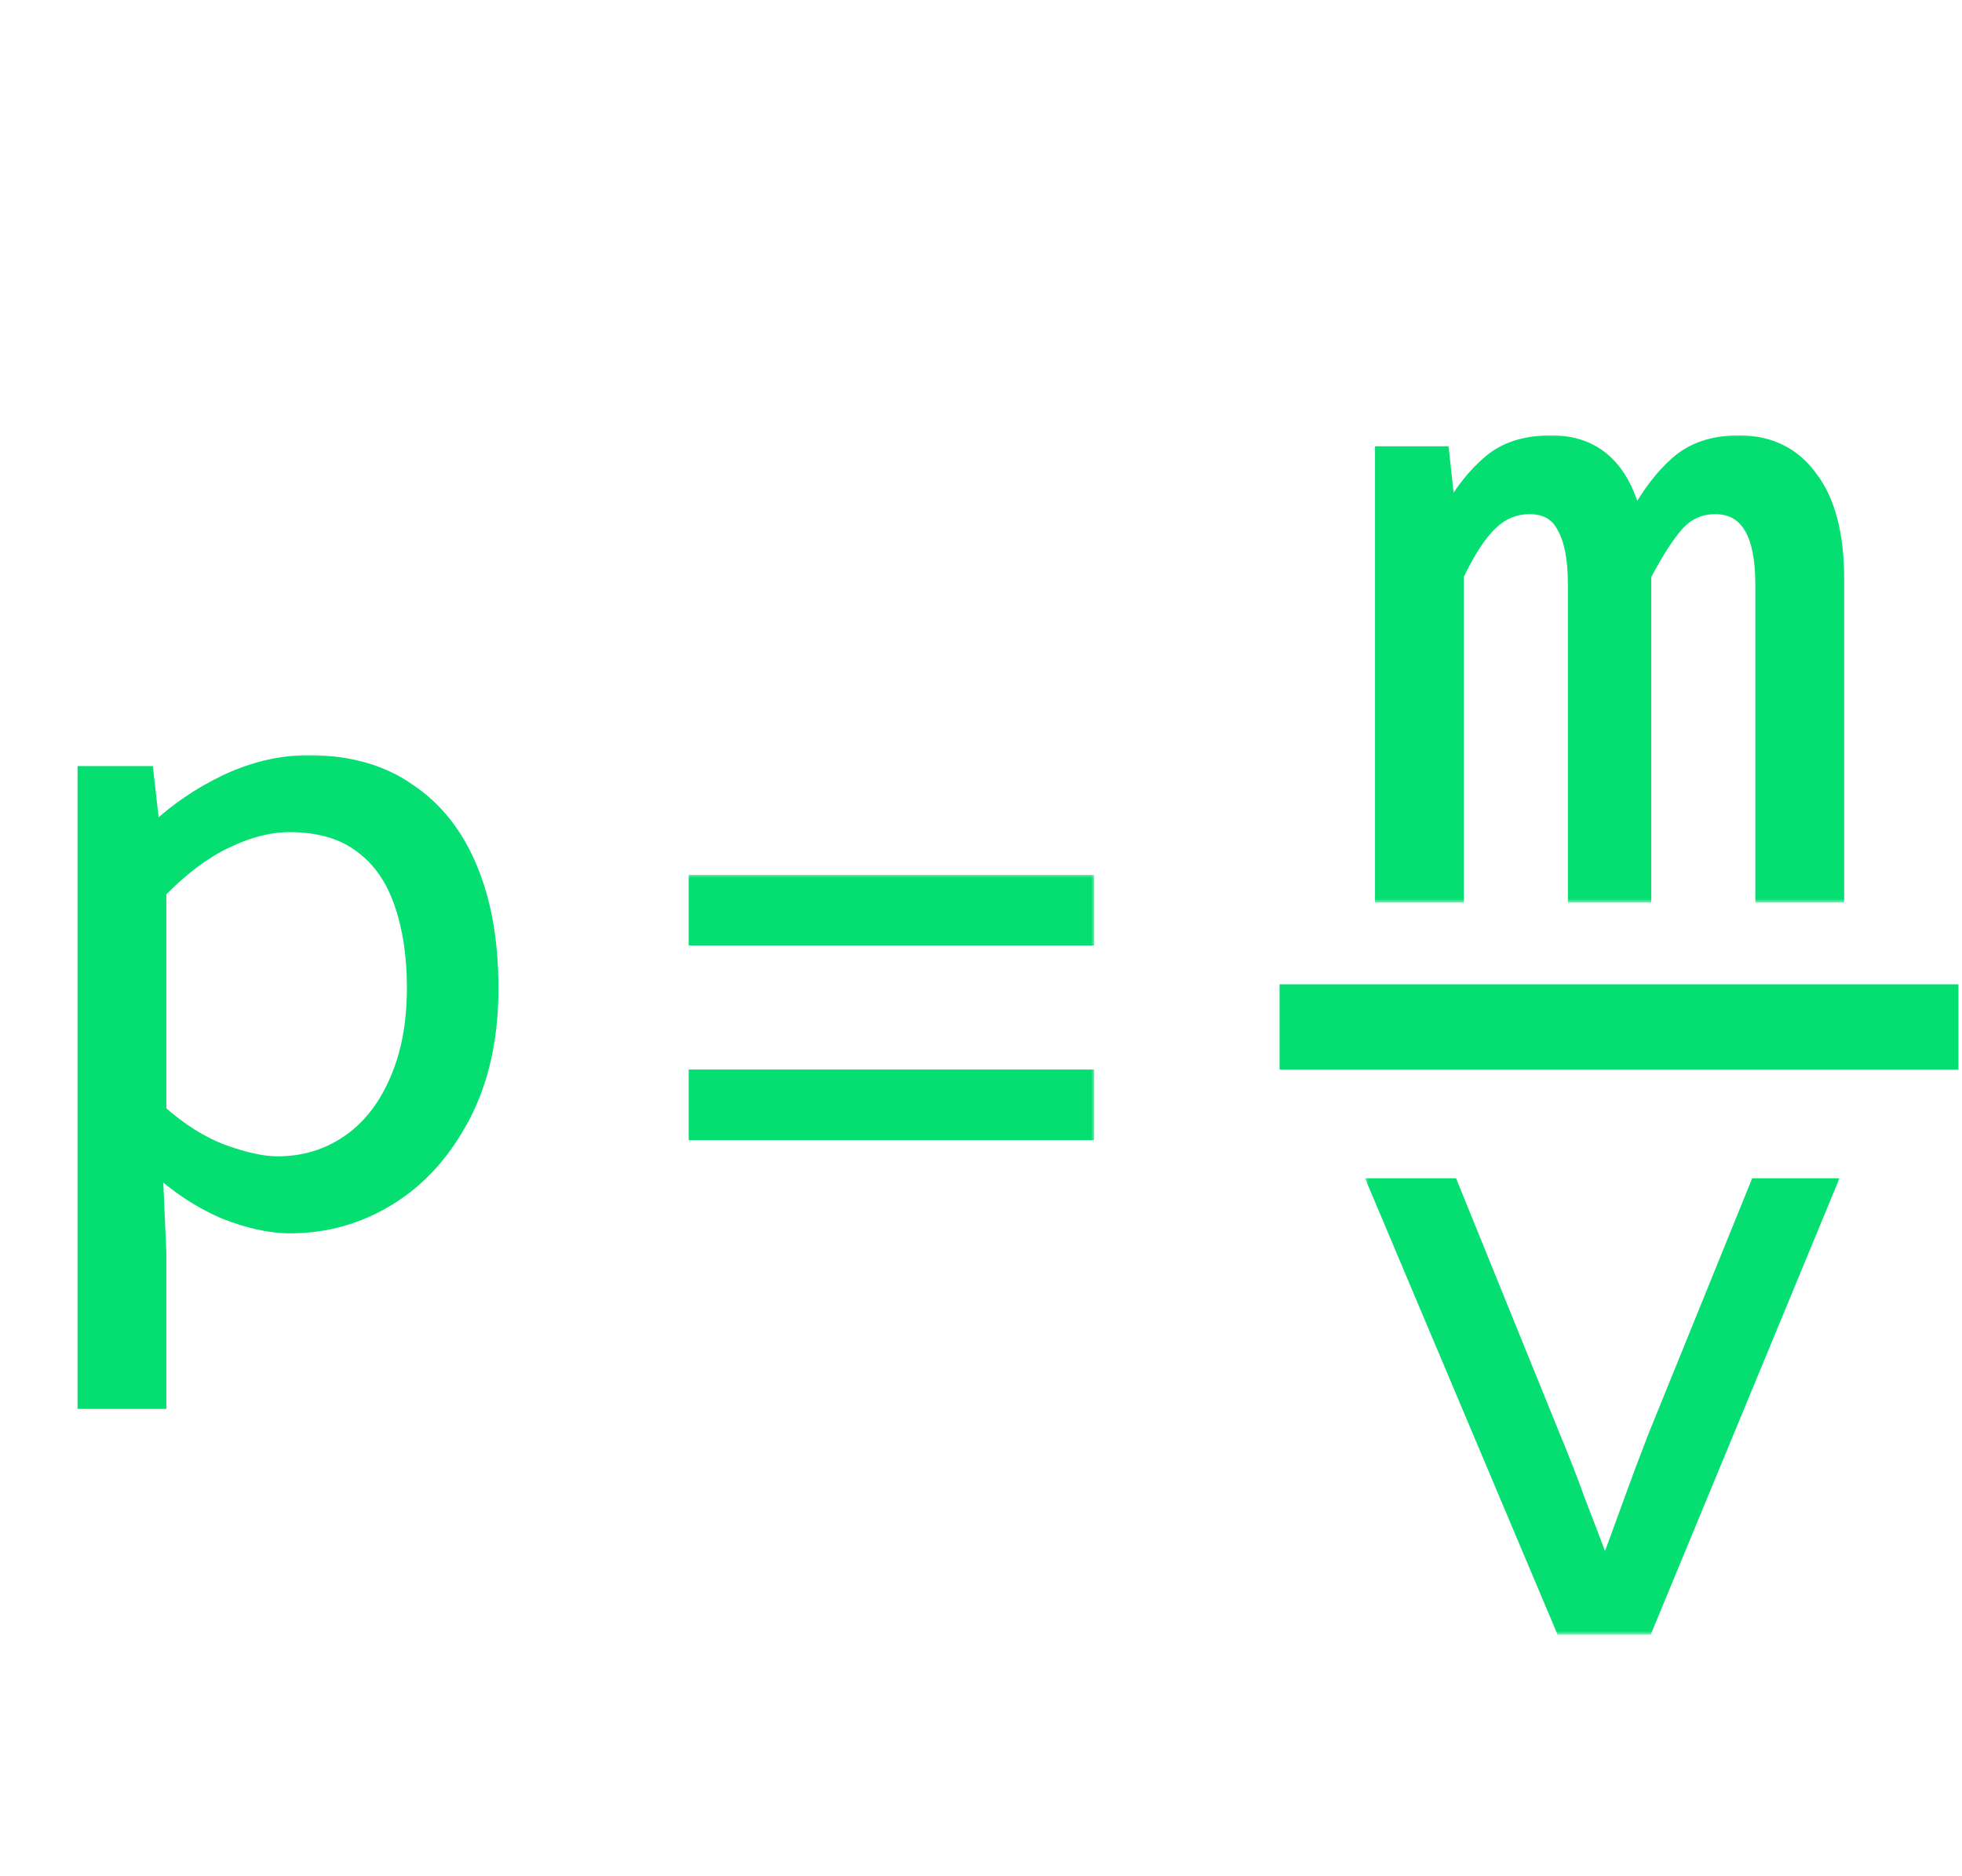 <svg width="276" height="264" viewBox="0 0 276 264" fill="none" xmlns="http://www.w3.org/2000/svg">
<mask id="path-1-outside-1_2_42" maskUnits="userSpaceOnUse" x="10" y="106" width="61" height="93" fill="black">
<rect fill="white" x="10" y="106" width="61" height="93"/>
<path d="M11.904 197.24V108.792H20.608L21.504 116.728H21.888C24.789 113.997 28.117 111.736 31.872 109.944C35.712 108.152 39.552 107.256 43.392 107.256C49.024 107.256 53.717 108.579 57.472 111.224C61.312 113.784 64.213 117.453 66.176 122.232C68.139 126.925 69.12 132.515 69.12 139C69.12 145.997 67.797 152.013 65.152 157.048C62.507 162.083 59.051 165.923 54.784 168.568C50.517 171.213 45.867 172.536 40.832 172.536C38.016 172.536 34.901 171.853 31.488 170.488C28.16 169.037 25.088 167.032 22.272 164.472H21.888L22.4 176.248V197.24H11.904ZM39.04 163.704C42.709 163.704 45.995 162.723 48.896 160.76C51.797 158.797 54.059 155.981 55.68 152.312C57.387 148.557 58.24 144.12 58.24 139C58.24 134.477 57.643 130.509 56.448 127.096C55.253 123.597 53.376 120.909 50.816 119.032C48.256 117.069 44.885 116.088 40.704 116.088C37.888 116.088 34.901 116.856 31.744 118.392C28.672 119.843 25.557 122.189 22.4 125.432V156.408C25.387 159.053 28.373 160.931 31.36 162.04C34.432 163.149 36.992 163.704 39.04 163.704Z"/>
</mask>
<path d="M11.904 197.24V108.792H20.608L21.504 116.728H21.888C24.789 113.997 28.117 111.736 31.872 109.944C35.712 108.152 39.552 107.256 43.392 107.256C49.024 107.256 53.717 108.579 57.472 111.224C61.312 113.784 64.213 117.453 66.176 122.232C68.139 126.925 69.12 132.515 69.12 139C69.12 145.997 67.797 152.013 65.152 157.048C62.507 162.083 59.051 165.923 54.784 168.568C50.517 171.213 45.867 172.536 40.832 172.536C38.016 172.536 34.901 171.853 31.488 170.488C28.16 169.037 25.088 167.032 22.272 164.472H21.888L22.4 176.248V197.24H11.904ZM39.04 163.704C42.709 163.704 45.995 162.723 48.896 160.76C51.797 158.797 54.059 155.981 55.68 152.312C57.387 148.557 58.24 144.12 58.24 139C58.24 134.477 57.643 130.509 56.448 127.096C55.253 123.597 53.376 120.909 50.816 119.032C48.256 117.069 44.885 116.088 40.704 116.088C37.888 116.088 34.901 116.856 31.744 118.392C28.672 119.843 25.557 122.189 22.4 125.432V156.408C25.387 159.053 28.373 160.931 31.36 162.04C34.432 163.149 36.992 163.704 39.04 163.704Z" fill="#05DF72"/>
<path d="M11.904 197.24H10.904V198.24H11.904V197.24ZM11.904 108.792V107.792H10.904V108.792H11.904ZM20.608 108.792L21.602 108.68L21.502 107.792H20.608V108.792ZM21.504 116.728L20.51 116.84L20.611 117.728H21.504V116.728ZM21.888 116.728V117.728H22.285L22.573 117.456L21.888 116.728ZM31.872 109.944L31.449 109.038L31.441 109.042L31.872 109.944ZM57.472 111.224L56.896 112.041L56.907 112.049L56.917 112.056L57.472 111.224ZM66.176 122.232L65.251 122.612L65.253 122.618L66.176 122.232ZM65.152 157.048L64.267 156.583L64.267 156.583L65.152 157.048ZM54.784 168.568L55.311 169.418L55.311 169.418L54.784 168.568ZM31.488 170.488L31.088 171.405L31.102 171.411L31.117 171.416L31.488 170.488ZM22.272 164.472L22.945 163.732L22.659 163.472H22.272V164.472ZM21.888 164.472V163.472H20.844L20.889 164.515L21.888 164.472ZM22.4 176.248H23.4V176.226L23.399 176.205L22.4 176.248ZM22.4 197.24V198.24H23.4V197.24H22.4ZM48.896 160.76L49.456 161.588L49.456 161.588L48.896 160.76ZM55.68 152.312L54.77 151.898L54.765 151.908L55.68 152.312ZM56.448 127.096L55.502 127.419L55.504 127.426L56.448 127.096ZM50.816 119.032L50.208 119.826L50.216 119.832L50.225 119.838L50.816 119.032ZM31.744 118.392L32.171 119.296L32.181 119.291L31.744 118.392ZM22.4 125.432L21.683 124.734L21.4 125.026V125.432H22.4ZM22.4 156.408H21.4V156.858L21.737 157.157L22.4 156.408ZM31.36 162.04L31.012 162.977L31.02 162.981L31.36 162.04ZM12.904 197.24V108.792H10.904V197.24H12.904ZM11.904 109.792H20.608V107.792H11.904V109.792ZM19.614 108.904L20.51 116.84L22.498 116.616L21.602 108.68L19.614 108.904ZM21.504 117.728H21.888V115.728H21.504V117.728ZM22.573 117.456C25.396 114.8 28.637 112.596 32.303 110.846L31.441 109.042C27.597 110.876 24.183 113.195 21.203 116L22.573 117.456ZM32.295 110.85C36.016 109.114 39.713 108.256 43.392 108.256V106.256C39.391 106.256 35.408 107.19 31.449 109.038L32.295 110.85ZM43.392 108.256C48.865 108.256 53.345 109.54 56.896 112.041L58.048 110.407C54.09 107.618 49.183 106.256 43.392 106.256V108.256ZM56.917 112.056C60.572 114.493 63.355 117.995 65.251 122.612L67.101 121.852C65.072 116.912 62.052 113.075 58.027 110.392L56.917 112.056ZM65.253 122.618C67.153 127.16 68.12 132.612 68.12 139H70.12C70.12 132.417 69.124 126.69 67.099 121.846L65.253 122.618ZM68.12 139C68.12 145.872 66.821 151.721 64.267 156.583L66.037 157.513C68.773 152.306 70.12 146.123 70.12 139H68.12ZM64.267 156.583C61.693 161.481 58.353 165.179 54.257 167.718L55.311 169.418C59.748 166.667 63.32 162.684 66.037 157.513L64.267 156.583ZM54.257 167.718C50.149 170.265 45.681 171.536 40.832 171.536V173.536C46.052 173.536 50.886 172.162 55.311 169.418L54.257 167.718ZM40.832 171.536C38.176 171.536 35.189 170.891 31.859 169.56L31.117 171.416C34.614 172.815 37.856 173.536 40.832 173.536V171.536ZM31.888 169.571C28.664 168.166 25.684 166.222 22.945 163.732L21.599 165.212C24.492 167.842 27.656 169.908 31.088 171.405L31.888 169.571ZM22.272 163.472H21.888V165.472H22.272V163.472ZM20.889 164.515L21.401 176.291L23.399 176.205L22.887 164.429L20.889 164.515ZM21.4 176.248V197.24H23.4V176.248H21.4ZM22.4 196.24H11.904V198.24H22.4V196.24ZM39.04 164.704C42.899 164.704 46.381 163.668 49.456 161.588L48.336 159.932C45.608 161.777 42.52 162.704 39.04 162.704V164.704ZM49.456 161.588C52.535 159.506 54.909 156.532 56.595 152.716L54.765 151.908C53.209 155.431 51.06 158.089 48.336 159.932L49.456 161.588ZM56.59 152.726C58.369 148.814 59.24 144.229 59.24 139H57.24C57.24 144.011 56.405 148.301 54.77 151.898L56.59 152.726ZM59.24 139C59.24 134.392 58.632 130.308 57.392 126.766L55.504 127.426C56.654 130.711 57.24 134.563 57.24 139H59.24ZM57.394 126.773C56.145 123.113 54.158 120.243 51.407 118.226L50.225 119.838C52.594 121.576 54.362 124.081 55.502 127.419L57.394 126.773ZM51.424 118.238C48.644 116.107 45.04 115.088 40.704 115.088V117.088C44.731 117.088 47.868 118.032 50.208 119.826L51.424 118.238ZM40.704 115.088C37.704 115.088 34.567 115.906 31.306 117.493L32.181 119.291C35.235 117.806 38.072 117.088 40.704 117.088V115.088ZM31.317 117.488C28.108 119.003 24.898 121.433 21.683 124.734L23.116 126.13C26.216 122.946 29.236 120.682 32.171 119.296L31.317 117.488ZM21.4 125.432V156.408H23.4V125.432H21.4ZM21.737 157.157C24.794 159.864 27.884 161.816 31.012 162.977L31.708 161.103C28.862 160.046 25.98 158.243 23.063 155.659L21.737 157.157ZM31.02 162.981C34.144 164.109 36.828 164.704 39.04 164.704V162.704C37.156 162.704 34.72 162.19 31.7 161.099L31.02 162.981Z" fill="#05DF72" mask="url(#path-1-outside-1_2_42)"/>
<mask id="path-3-outside-2_2_42" maskUnits="userSpaceOnUse" x="96" y="123" width="58" height="38" fill="black">
<rect fill="white" x="96" y="123" width="58" height="38"/>
<path d="M97.88 132.032V124.096H152.92V132.032H97.88ZM97.88 159.424V151.488H152.92V159.424H97.88Z"/>
</mask>
<path d="M97.88 132.032V124.096H152.92V132.032H97.88ZM97.88 159.424V151.488H152.92V159.424H97.88Z" fill="#05DF72"/>
<path d="M97.88 132.032H96.88V133.032H97.88V132.032ZM97.88 124.096V123.096H96.88V124.096H97.88ZM152.92 124.096H153.92V123.096H152.92V124.096ZM152.92 132.032V133.032H153.92V132.032H152.92ZM97.88 159.424H96.88V160.424H97.88V159.424ZM97.88 151.488V150.488H96.88V151.488H97.88ZM152.92 151.488H153.92V150.488H152.92V151.488ZM152.92 159.424V160.424H153.92V159.424H152.92ZM98.88 132.032V124.096H96.88V132.032H98.88ZM97.88 125.096H152.92V123.096H97.88V125.096ZM151.92 124.096V132.032H153.92V124.096H151.92ZM152.92 131.032H97.88V133.032H152.92V131.032ZM98.88 159.424V151.488H96.88V159.424H98.88ZM97.88 152.488H152.92V150.488H97.88V152.488ZM151.92 151.488V159.424H153.92V151.488H151.92ZM152.92 158.424H97.88V160.424H152.92V158.424Z" fill="#05DF72" mask="url(#path-3-outside-2_2_42)"/>
<mask id="path-5-outside-3_2_42" maskUnits="userSpaceOnUse" x="193" y="61" width="67" height="66" fill="black">
<rect fill="white" x="193" y="61" width="67" height="66"/>
<path d="M194.424 126V63.792H202.872L203.768 71.984H204.024C205.645 69.083 207.523 66.736 209.656 64.944C211.789 63.152 214.648 62.256 218.232 62.256C221.304 62.256 223.821 63.152 225.784 64.944C227.747 66.736 229.155 69.424 230.008 73.008C231.8 69.68 233.763 67.077 235.896 65.2C238.115 63.237 241.016 62.256 244.6 62.256C248.952 62.256 252.323 63.92 254.712 67.248C257.187 70.491 258.424 75.227 258.424 81.456V126H247.928V82.224C247.928 74.971 245.709 71.344 241.272 71.344C239.139 71.344 237.347 72.155 235.896 73.776C234.531 75.312 232.995 77.701 231.288 80.944V126H221.56V82.224C221.56 78.64 221.048 75.952 220.024 74.16C219.085 72.283 217.464 71.344 215.16 71.344C213.027 71.344 211.149 72.155 209.528 73.776C207.992 75.312 206.456 77.701 204.92 80.944V126H194.424Z"/>
</mask>
<path d="M194.424 126V63.792H202.872L203.768 71.984H204.024C205.645 69.083 207.523 66.736 209.656 64.944C211.789 63.152 214.648 62.256 218.232 62.256C221.304 62.256 223.821 63.152 225.784 64.944C227.747 66.736 229.155 69.424 230.008 73.008C231.8 69.68 233.763 67.077 235.896 65.2C238.115 63.237 241.016 62.256 244.6 62.256C248.952 62.256 252.323 63.92 254.712 67.248C257.187 70.491 258.424 75.227 258.424 81.456V126H247.928V82.224C247.928 74.971 245.709 71.344 241.272 71.344C239.139 71.344 237.347 72.155 235.896 73.776C234.531 75.312 232.995 77.701 231.288 80.944V126H221.56V82.224C221.56 78.64 221.048 75.952 220.024 74.16C219.085 72.283 217.464 71.344 215.16 71.344C213.027 71.344 211.149 72.155 209.528 73.776C207.992 75.312 206.456 77.701 204.92 80.944V126H194.424Z" fill="#05DF72"/>
<path d="M194.424 126H193.424V127H194.424V126ZM194.424 63.792V62.792H193.424V63.792H194.424ZM202.872 63.792L203.866 63.683L203.769 62.792H202.872V63.792ZM203.768 71.984L202.774 72.093L202.871 72.984H203.768V71.984ZM204.024 71.984V72.984H204.611L204.897 72.472L204.024 71.984ZM209.656 64.944L209.013 64.178L209.013 64.178L209.656 64.944ZM230.008 73.008L229.035 73.24L229.643 75.794L230.888 73.482L230.008 73.008ZM235.896 65.2L236.557 65.951L236.559 65.949L235.896 65.2ZM254.712 67.248L253.9 67.831L253.908 67.843L253.917 67.855L254.712 67.248ZM258.424 126V127H259.424V126H258.424ZM247.928 126H246.928V127H247.928V126ZM235.896 73.776L235.151 73.109L235.149 73.112L235.896 73.776ZM231.288 80.944L230.403 80.478L230.288 80.697V80.944H231.288ZM231.288 126V127H232.288V126H231.288ZM221.56 126H220.56V127H221.56V126ZM220.024 74.16L219.13 74.607L219.142 74.632L219.156 74.656L220.024 74.16ZM209.528 73.776L208.821 73.069L209.528 73.776ZM204.92 80.944L204.016 80.516L203.92 80.719V80.944H204.92ZM204.92 126V127H205.92V126H204.92ZM195.424 126V63.792H193.424V126H195.424ZM194.424 64.792H202.872V62.792H194.424V64.792ZM201.878 63.901L202.774 72.093L204.762 71.875L203.866 63.683L201.878 63.901ZM203.768 72.984H204.024V70.984H203.768V72.984ZM204.897 72.472C206.47 69.656 208.275 67.41 210.299 65.71L209.013 64.178C206.771 66.062 204.82 68.509 203.151 71.496L204.897 72.472ZM210.299 65.71C212.206 64.108 214.815 63.256 218.232 63.256V61.256C214.481 61.256 211.373 62.196 209.013 64.178L210.299 65.71ZM218.232 63.256C221.096 63.256 223.36 64.085 225.11 65.683L226.458 64.206C224.283 62.219 221.512 61.256 218.232 61.256V63.256ZM225.11 65.683C226.877 67.296 228.211 69.778 229.035 73.24L230.981 72.776C230.098 69.07 228.616 66.176 226.458 64.206L225.11 65.683ZM230.888 73.482C232.642 70.226 234.536 67.728 236.557 65.951L235.235 64.449C232.989 66.426 230.958 69.134 229.128 72.534L230.888 73.482ZM236.559 65.949C238.558 64.18 241.206 63.256 244.6 63.256V61.256C240.826 61.256 237.671 62.294 235.233 64.451L236.559 65.949ZM244.6 63.256C248.653 63.256 251.712 64.783 253.9 67.831L255.524 66.665C252.934 63.057 249.251 61.256 244.6 61.256V63.256ZM253.917 67.855C256.205 70.853 257.424 75.337 257.424 81.456H259.424C259.424 75.117 258.168 70.129 255.507 66.641L253.917 67.855ZM257.424 81.456V126H259.424V81.456H257.424ZM258.424 125H247.928V127H258.424V125ZM248.928 126V82.224H246.928V126H248.928ZM248.928 82.224C248.928 78.528 248.369 75.588 247.117 73.542C245.817 71.416 243.82 70.344 241.272 70.344V72.344C243.161 72.344 244.493 73.085 245.411 74.586C246.378 76.167 246.928 78.667 246.928 82.224H248.928ZM241.272 70.344C238.848 70.344 236.787 71.281 235.151 73.109L236.641 74.443C237.906 73.029 239.43 72.344 241.272 72.344V70.344ZM235.149 73.112C233.703 74.738 232.123 77.21 230.403 80.478L232.173 81.41C233.866 78.192 235.358 75.886 236.643 74.44L235.149 73.112ZM230.288 80.944V126H232.288V80.944H230.288ZM231.288 125H221.56V127H231.288V125ZM222.56 126V82.224H220.56V126H222.56ZM222.56 82.224C222.56 78.578 222.045 75.681 220.892 73.664L219.156 74.656C220.051 76.223 220.56 78.703 220.56 82.224H222.56ZM220.918 73.713C220.373 72.621 219.605 71.761 218.605 71.183C217.611 70.607 216.448 70.344 215.16 70.344V72.344C216.176 72.344 216.976 72.55 217.603 72.913C218.225 73.273 218.737 73.822 219.13 74.607L220.918 73.713ZM215.16 70.344C212.74 70.344 210.614 71.275 208.821 73.069L210.235 74.483C211.684 73.034 213.313 72.344 215.16 72.344V70.344ZM208.821 73.069C207.168 74.722 205.574 77.228 204.016 80.516L205.824 81.372C207.338 78.175 208.816 75.902 210.235 74.483L208.821 73.069ZM203.92 80.944V126H205.92V80.944H203.92ZM204.92 125H194.424V127H204.92V125Z" fill="#05DF72" mask="url(#path-5-outside-3_2_42)"/>
<mask id="path-7-outside-4_2_42" maskUnits="userSpaceOnUse" x="192" y="165" width="67" height="65" fill="black">
<rect fill="white" x="192" y="165" width="67" height="65"/>
<path d="M219.768 229L193.528 166.792H204.152L218.488 202.12C219.768 205.192 220.963 208.264 222.072 211.336C223.267 214.408 224.419 217.437 225.528 220.424H226.04C227.149 217.437 228.259 214.408 229.368 211.336C230.477 208.264 231.629 205.192 232.824 202.12L247.16 166.792H257.272L231.544 229H219.768Z"/>
</mask>
<path d="M219.768 229L193.528 166.792H204.152L218.488 202.12C219.768 205.192 220.963 208.264 222.072 211.336C223.267 214.408 224.419 217.437 225.528 220.424H226.04C227.149 217.437 228.259 214.408 229.368 211.336C230.477 208.264 231.629 205.192 232.824 202.12L247.16 166.792H257.272L231.544 229H219.768Z" fill="#05DF72"/>
<path d="M219.768 229L218.847 229.389L219.104 230H219.768V229ZM193.528 166.792V165.792H192.021L192.607 167.181L193.528 166.792ZM204.152 166.792L205.079 166.416L204.825 165.792H204.152V166.792ZM218.488 202.12L217.561 202.496L217.565 202.505L218.488 202.12ZM222.072 211.336L221.131 211.676L221.136 211.687L221.14 211.698L222.072 211.336ZM225.528 220.424L224.591 220.772L224.833 221.424H225.528V220.424ZM226.04 220.424V221.424H226.735L226.977 220.772L226.04 220.424ZM229.368 211.336L230.309 211.676L230.309 211.676L229.368 211.336ZM232.824 202.12L231.897 201.744L231.895 201.751L231.892 201.758L232.824 202.12ZM247.16 166.792V165.792H246.487L246.233 166.416L247.16 166.792ZM257.272 166.792L258.196 167.174L258.768 165.792H257.272V166.792ZM231.544 229V230H232.213L232.468 229.382L231.544 229ZM220.689 228.611L194.449 166.403L192.607 167.181L218.847 229.389L220.689 228.611ZM193.528 167.792H204.152V165.792H193.528V167.792ZM203.225 167.168L217.561 202.496L219.415 201.744L205.079 166.416L203.225 167.168ZM217.565 202.505C218.839 205.562 220.028 208.619 221.131 211.676L223.013 210.996C221.898 207.909 220.697 204.822 219.411 201.735L217.565 202.505ZM221.14 211.698C222.333 214.766 223.483 217.79 224.591 220.772L226.465 220.076C225.354 217.084 224.2 214.05 223.004 210.974L221.14 211.698ZM225.528 221.424H226.04V219.424H225.528V221.424ZM226.977 220.772C228.088 217.783 229.198 214.75 230.309 211.676L228.427 210.996C227.319 214.066 226.211 217.092 225.103 220.076L226.977 220.772ZM230.309 211.676C231.415 208.611 232.564 205.547 233.756 202.482L231.892 201.758C230.694 204.837 229.54 207.917 228.427 210.996L230.309 211.676ZM233.751 202.496L248.087 167.168L246.233 166.416L231.897 201.744L233.751 202.496ZM247.16 167.792H257.272V165.792H247.16V167.792ZM256.348 166.41L230.62 228.618L232.468 229.382L258.196 167.174L256.348 166.41ZM231.544 228H219.768V230H231.544V228Z" fill="#05DF72" mask="url(#path-7-outside-4_2_42)"/>
<path d="M180 144.5H275.5" stroke="#05DF72" stroke-width="12"/>
</svg>
